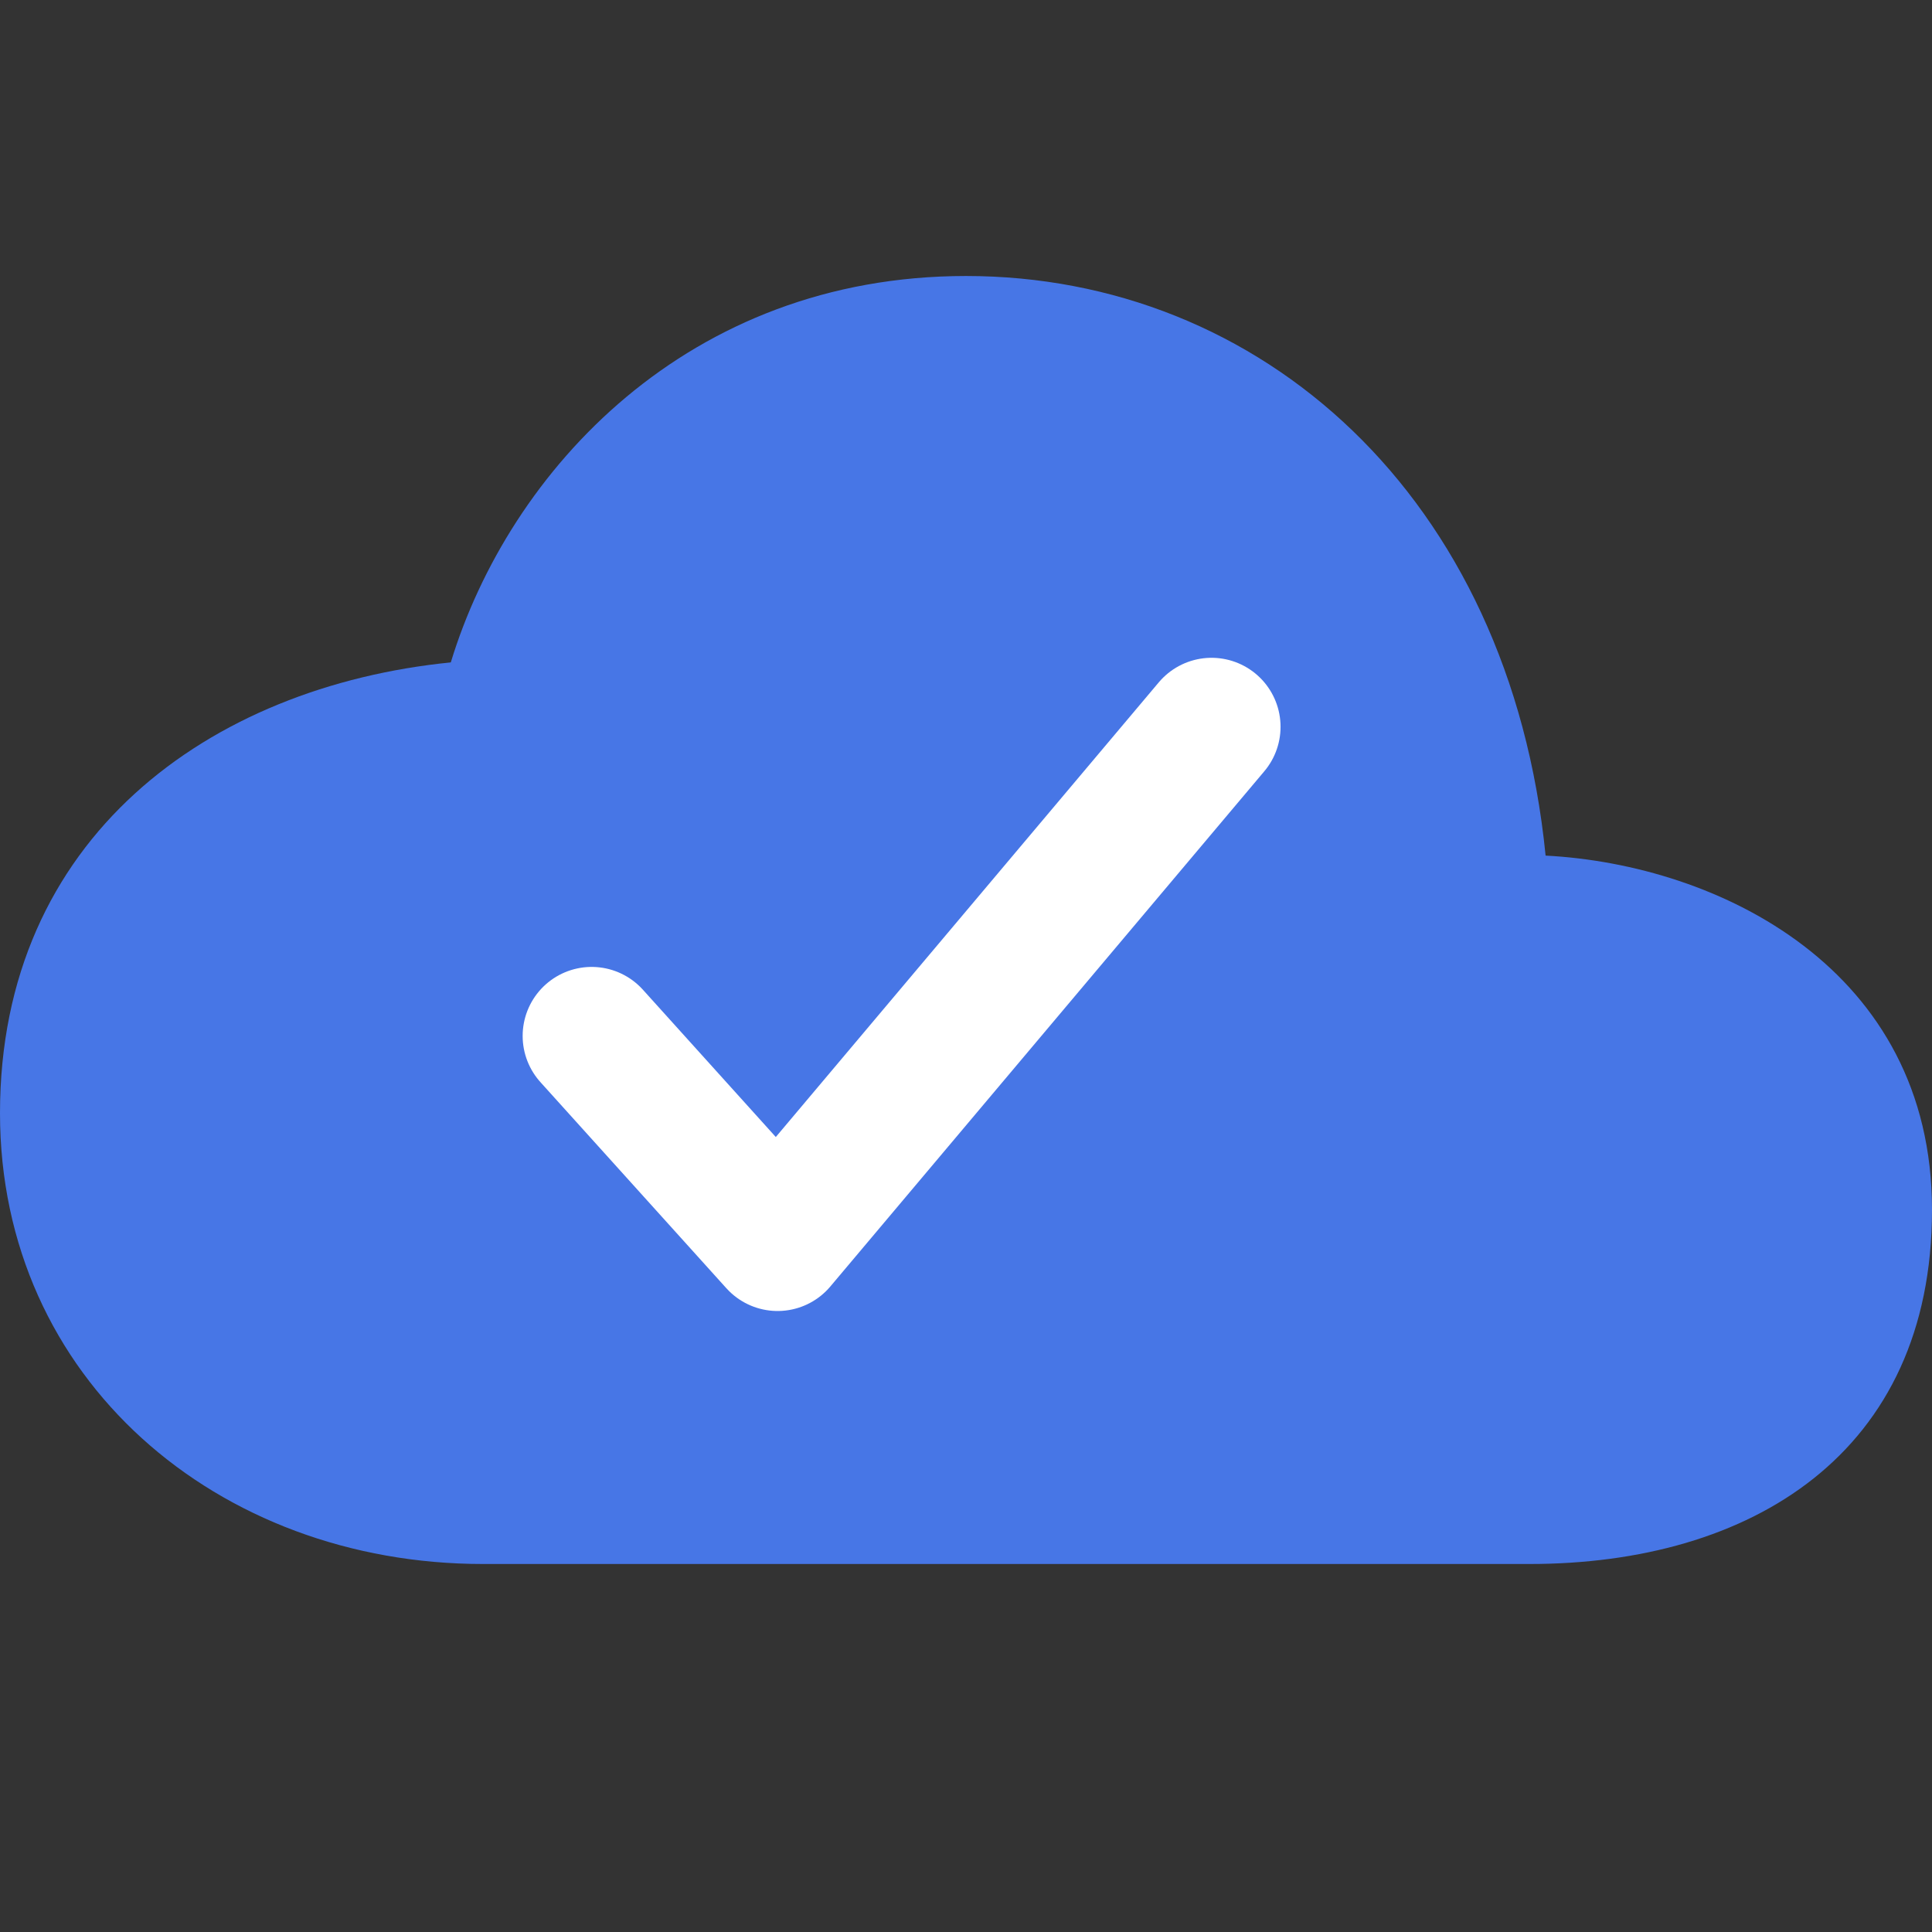<svg width="21" height="21" viewBox="0 0 21 21" fill="none" xmlns="http://www.w3.org/2000/svg">
<rect x="0" y="0" width="21" height="21" fill="#333333" stroke="none"/>
<path d="M16.8 9.3C16.411 5.383 13.694 3 10.5 3C7.481 3 5.537 5.109 4.9 7.2C2.275 7.463 0 9.107 0 12.1C0 14.988 2.362 17 5.25 17H16.625C19.031 17 21 15.8 21 13.15C21 10.533 18.681 9.398 16.8 9.3Z" fill="#4776E6"/>
<path d="M13.169 7.9L8.452 13.5L6.431 11.26" stroke="white" stroke-width="1.5" stroke-linecap="round" stroke-linejoin="round"/>
</svg>
